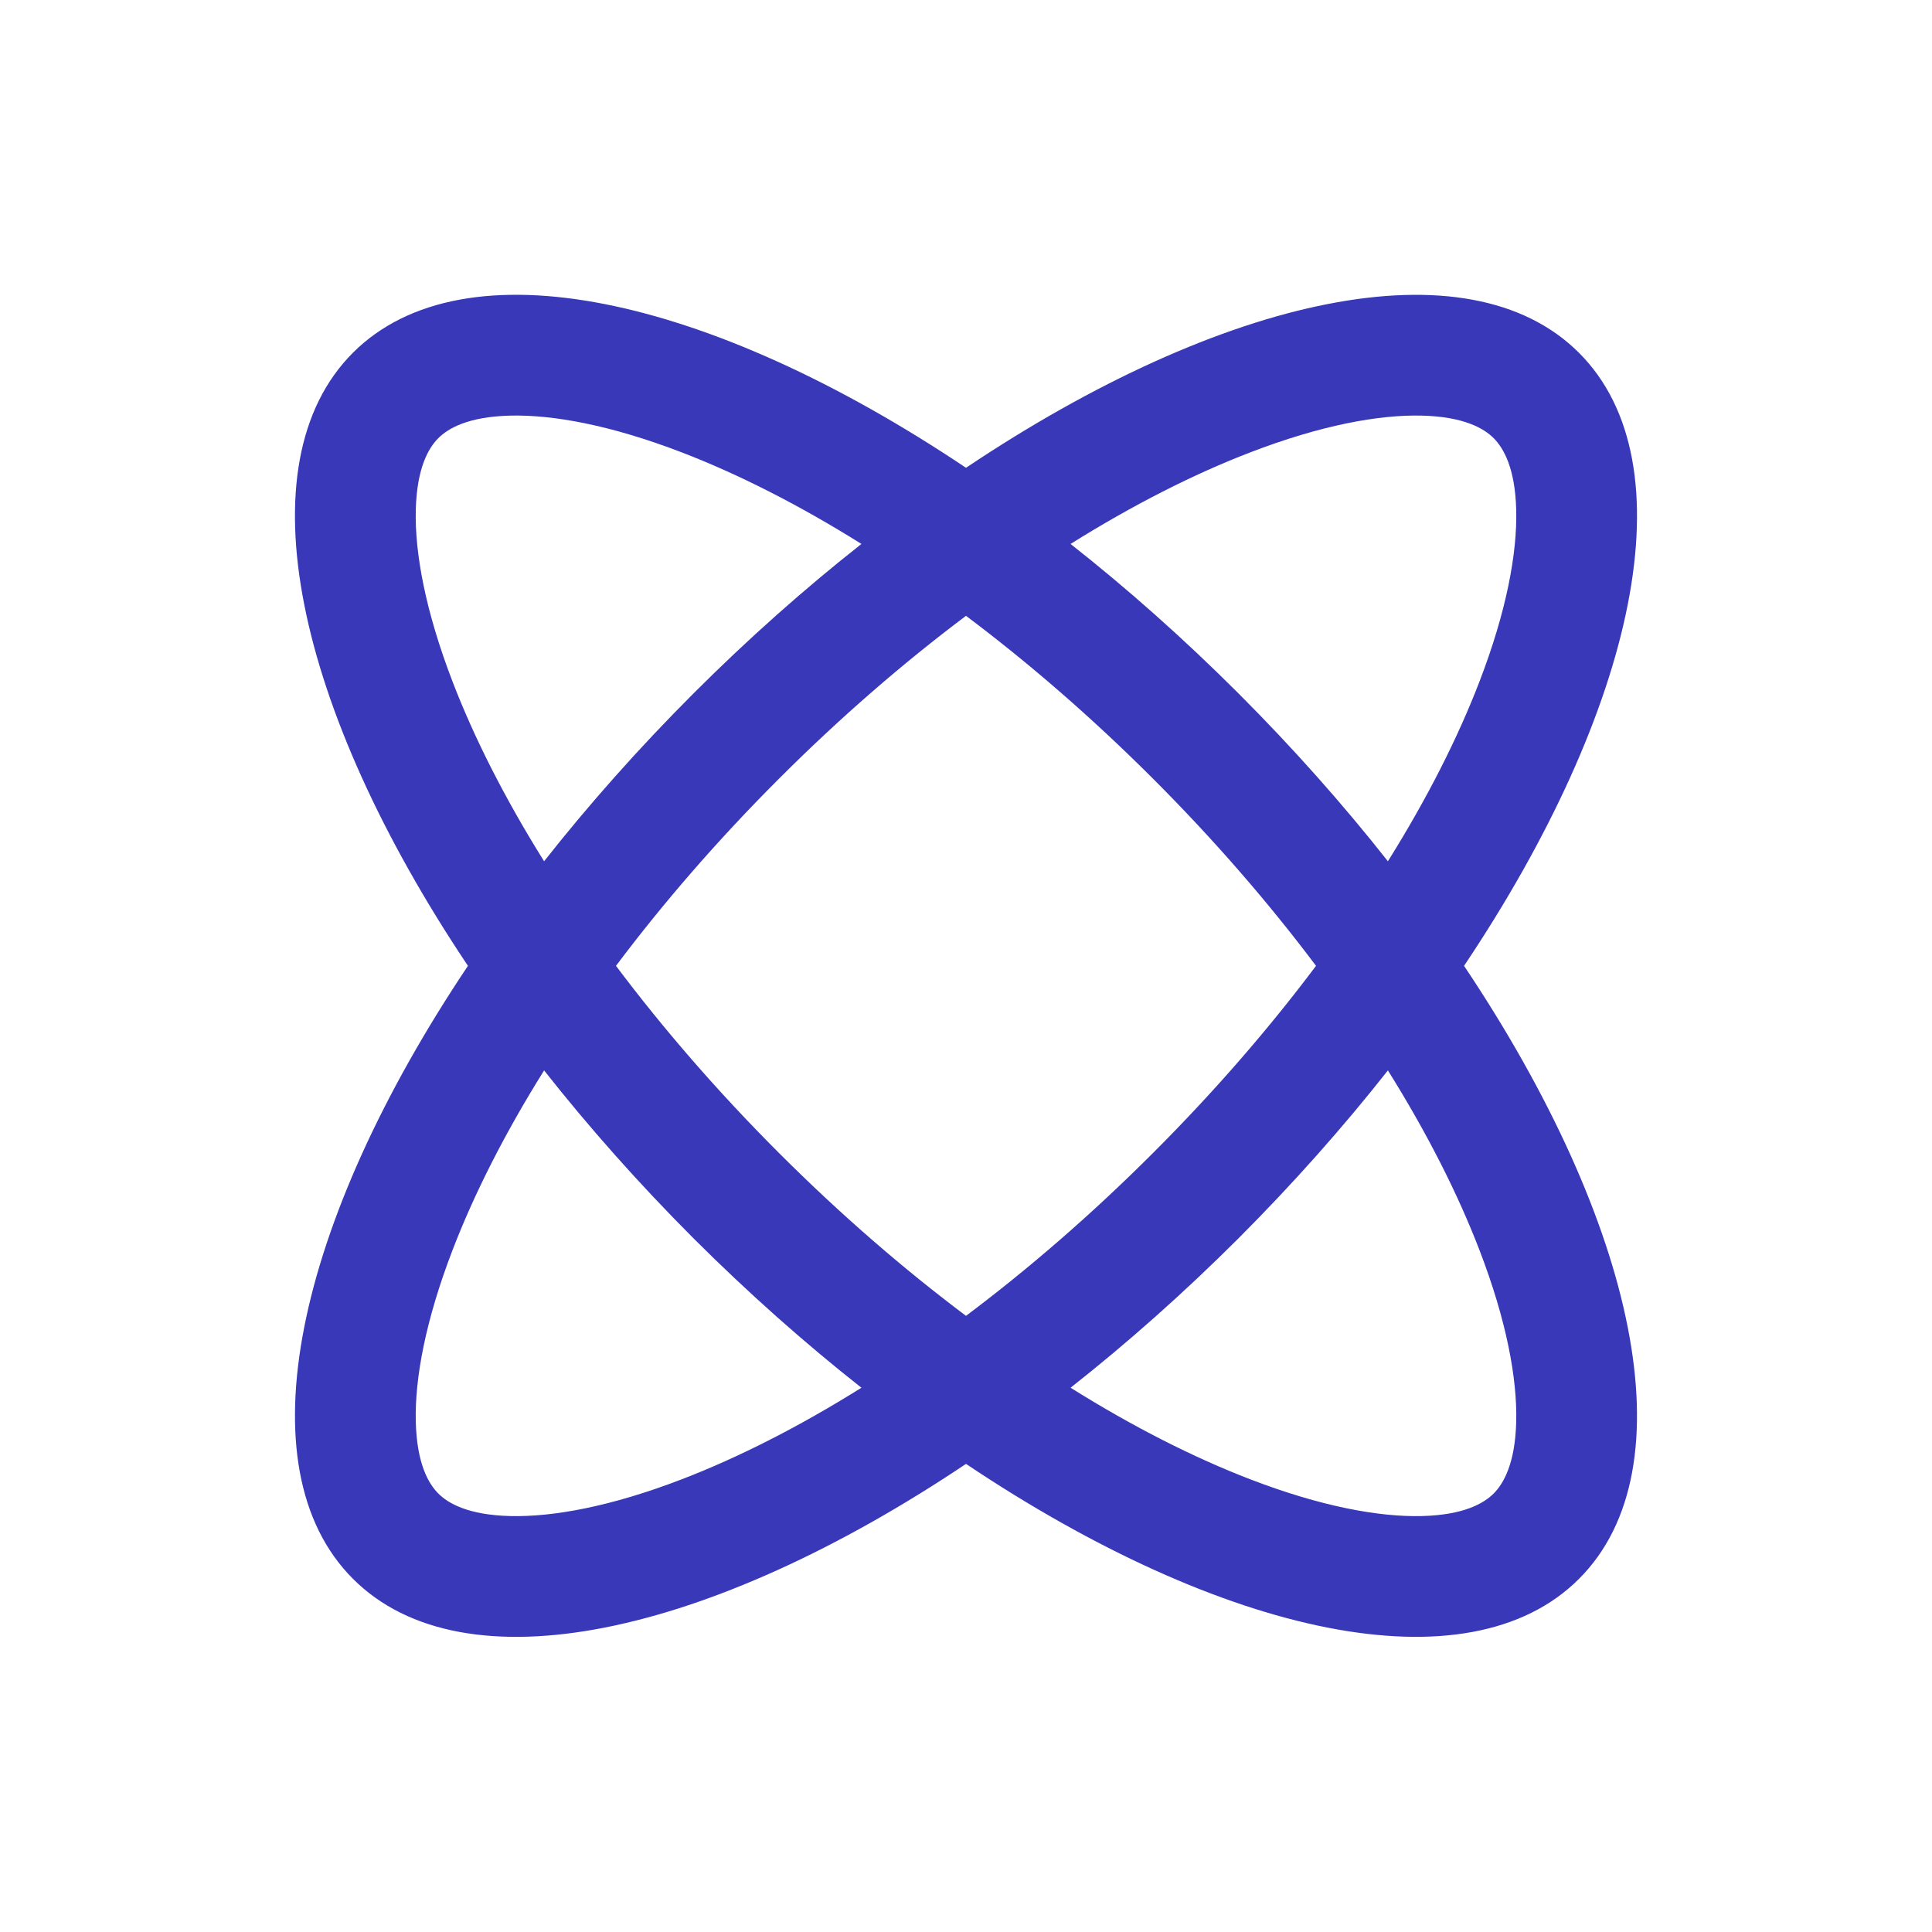 <svg width="24" height="24" viewBox="0 0 24 24" fill="none" xmlns="http://www.w3.org/2000/svg">
  <path
    d="M18.555 18.553C18.432 18.675 18.185 18.82 17.662 18.833C17.129 18.846 16.408 18.714 15.53 18.376C14.833 18.108 14.079 17.727 13.299 17.239C14.002 16.685 14.703 16.064 15.385 15.383C16.066 14.701 16.687 14 17.241 13.297C17.729 14.077 18.11 14.831 18.378 15.528C18.716 16.406 18.848 17.127 18.835 17.66C18.822 18.183 18.677 18.43 18.555 18.553ZM17.241 10.699C16.687 9.996 16.066 9.295 15.384 8.613C14.703 7.932 14.002 7.311 13.299 6.757C14.079 6.269 14.833 5.888 15.53 5.62C16.408 5.282 17.129 5.15 17.662 5.163C18.185 5.176 18.433 5.321 18.555 5.443C18.677 5.566 18.822 5.813 18.835 6.336C18.848 6.869 18.716 7.59 18.378 8.468C18.11 9.165 17.729 9.919 17.241 10.699ZM18.187 11.998C20.325 8.807 20.995 5.762 19.615 4.383C18.236 3.003 15.191 3.674 12 5.811C8.809 3.673 5.764 3.003 4.384 4.382C3.005 5.762 3.675 8.807 5.813 11.998C3.675 15.189 3.005 18.234 4.385 19.613C5.764 20.993 8.809 20.323 12 18.185C15.191 20.322 18.235 20.993 19.615 19.613C20.995 18.234 20.324 15.189 18.187 11.998ZM12 16.346C11.226 15.765 10.442 15.088 9.676 14.322C8.91 13.556 8.233 12.772 7.652 11.998C8.233 11.224 8.91 10.44 9.676 9.674C10.442 8.908 11.226 8.231 12 7.65C12.774 8.231 13.558 8.908 14.324 9.674C15.09 10.44 15.767 11.224 16.348 11.998C15.767 12.773 15.09 13.556 14.324 14.322C13.558 15.088 12.774 15.765 12 16.346ZM6.759 13.297C7.313 14 7.934 14.701 8.615 15.383C9.297 16.064 9.998 16.685 10.701 17.239C9.921 17.727 9.167 18.108 8.47 18.376C7.592 18.714 6.871 18.846 6.338 18.833C5.815 18.82 5.567 18.675 5.445 18.553C5.323 18.431 5.178 18.183 5.165 17.66C5.152 17.127 5.284 16.407 5.622 15.528C5.89 14.831 6.271 14.077 6.759 13.297ZM6.759 10.699C6.271 9.919 5.89 9.165 5.622 8.468C5.284 7.589 5.152 6.869 5.165 6.335C5.178 5.813 5.323 5.565 5.445 5.443C5.567 5.321 5.815 5.176 6.337 5.163C6.871 5.15 7.591 5.282 8.47 5.62C9.167 5.888 9.921 6.269 10.701 6.757C9.998 7.311 9.297 7.932 8.615 8.614C7.934 9.295 7.313 9.996 6.759 10.699Z"
    fill="#3838b9" style="fill:#3838b9;fill:#3838b9;fill-opacity:1;" />
</svg>
